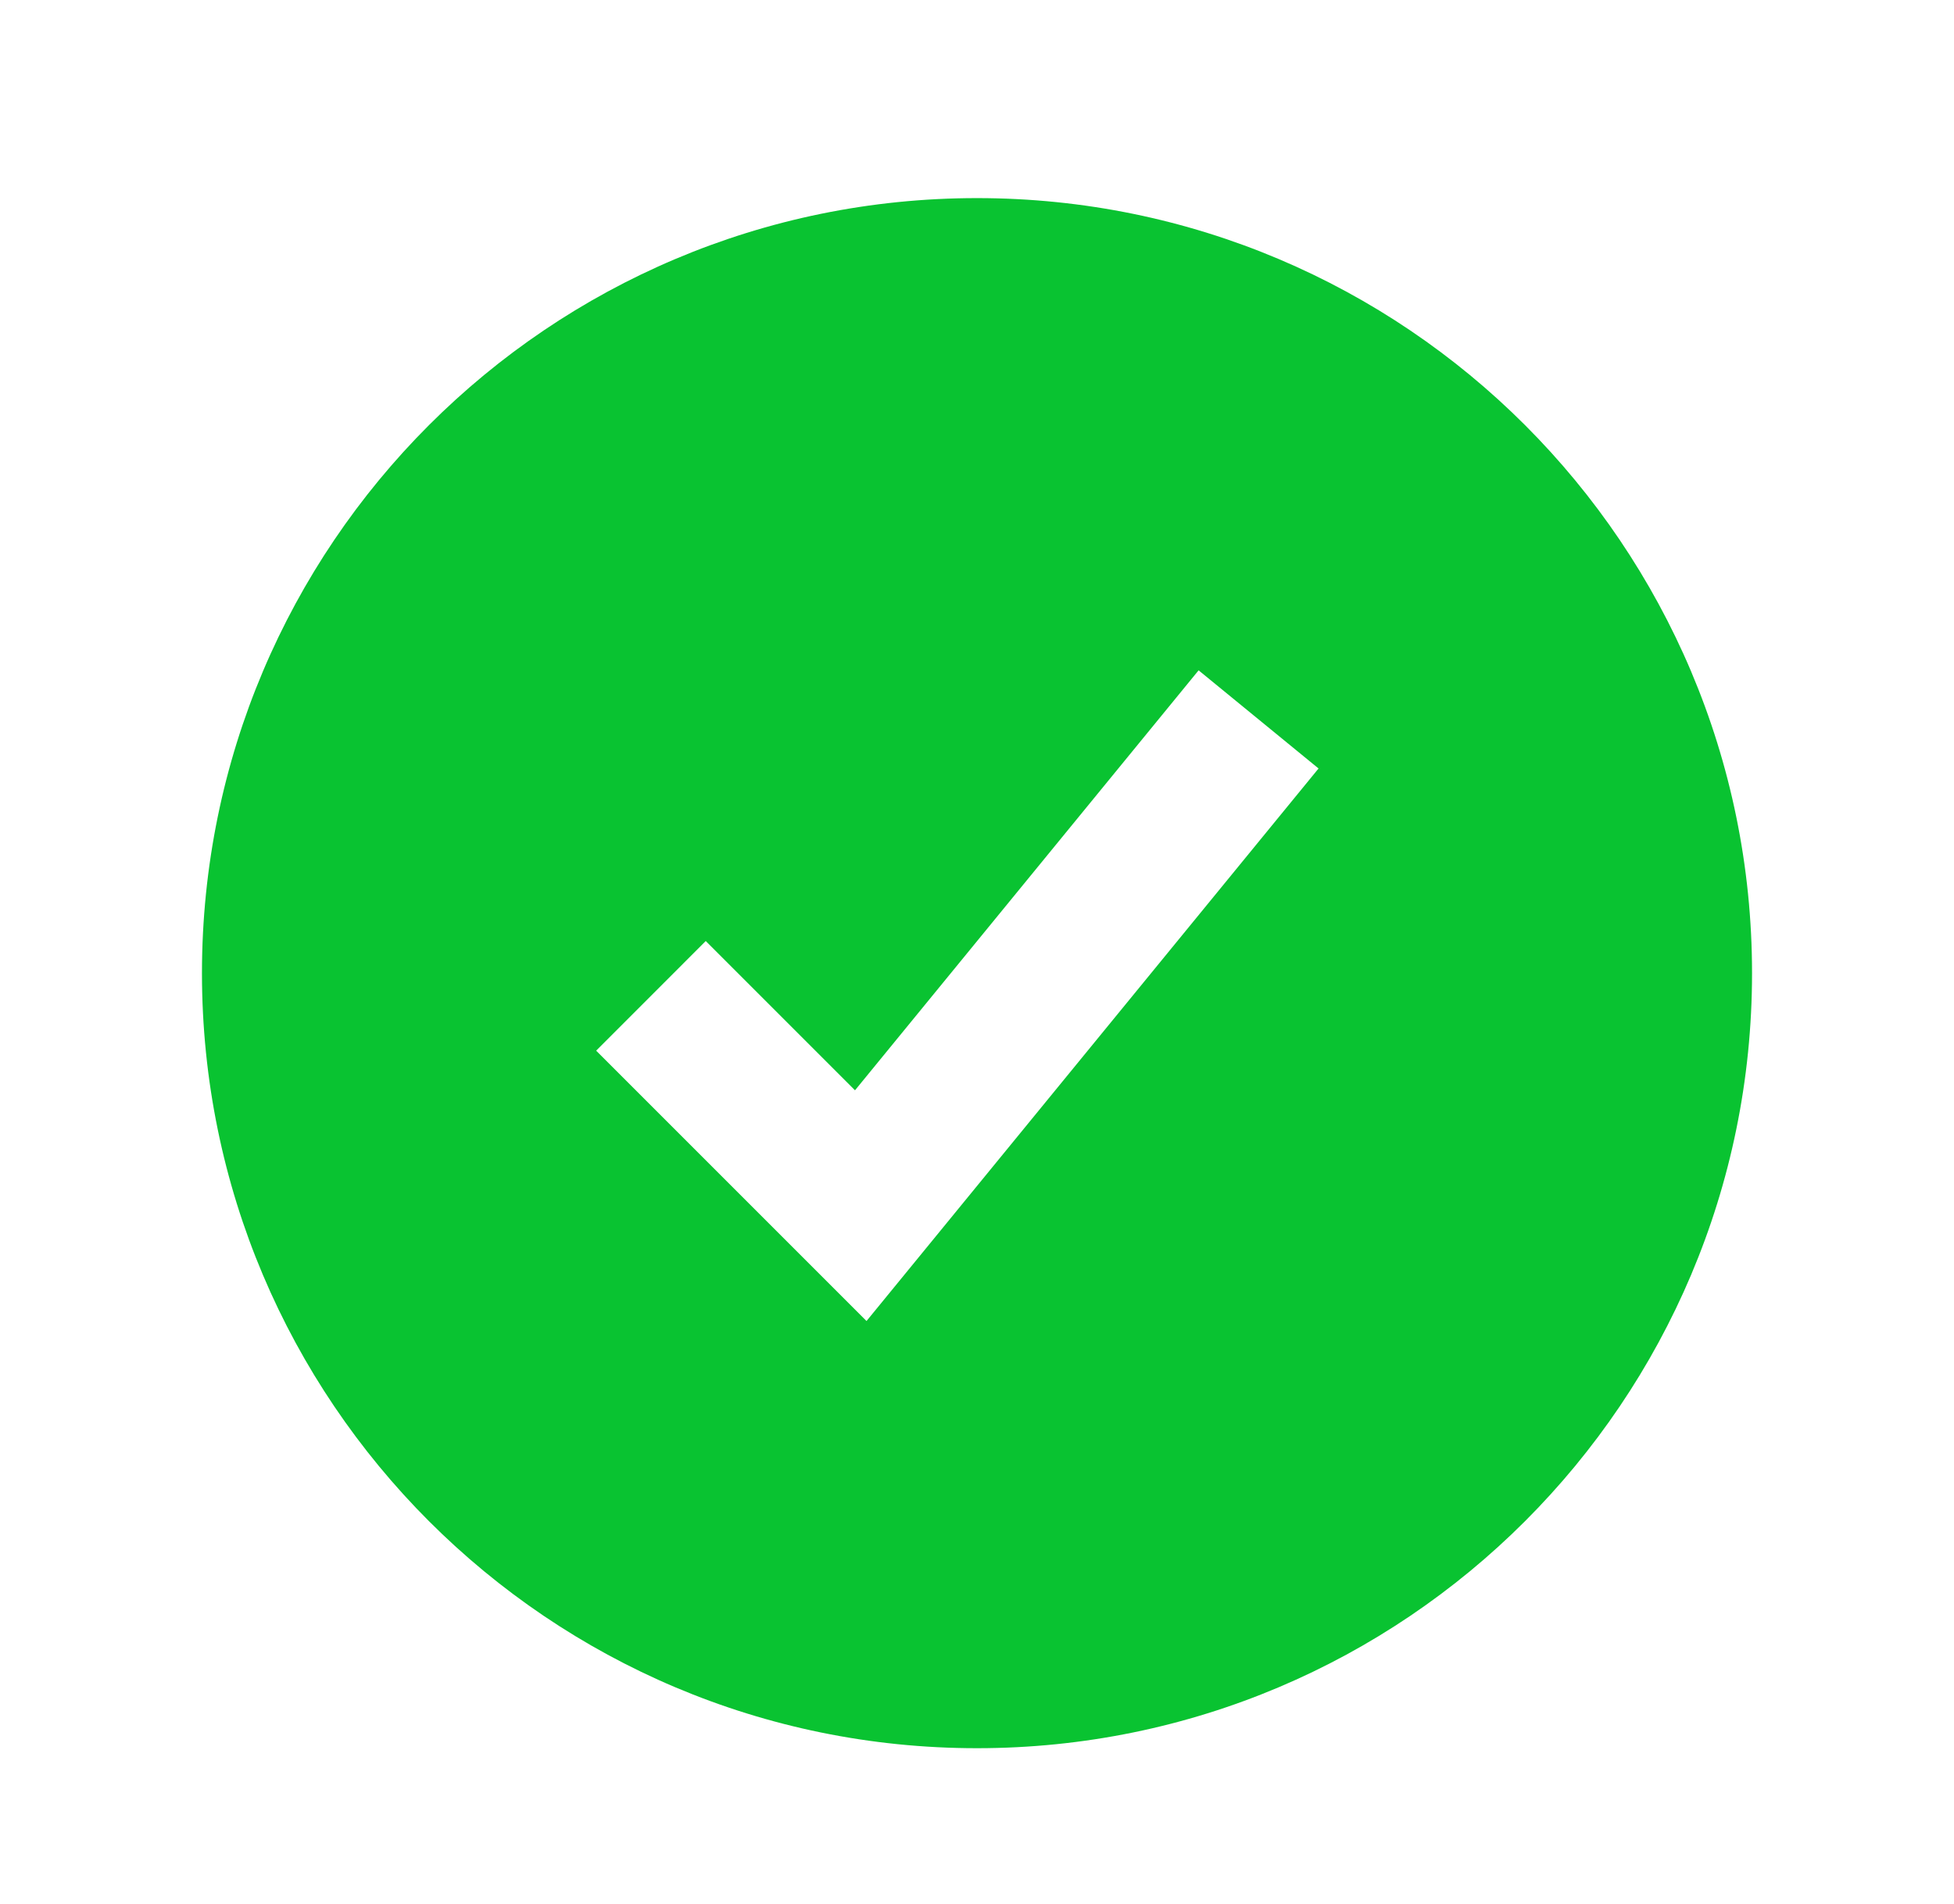 <svg width="39" height="38" viewBox="0 0 39 38" fill="none" xmlns="http://www.w3.org/2000/svg">
<path fill-rule="evenodd" clip-rule="evenodd" d="M19.5 34.892C28.043 34.892 34.969 27.966 34.969 19.423C34.969 10.88 28.043 3.954 19.5 3.954C10.957 3.954 4.031 10.88 4.031 19.423C4.031 27.966 10.957 34.892 19.5 34.892ZM17.295 26.366L26.317 15.338L23.923 13.379L17.065 21.761L14.086 18.782L11.899 20.97L17.295 26.366Z" fill="#09C331"/>
</svg>
